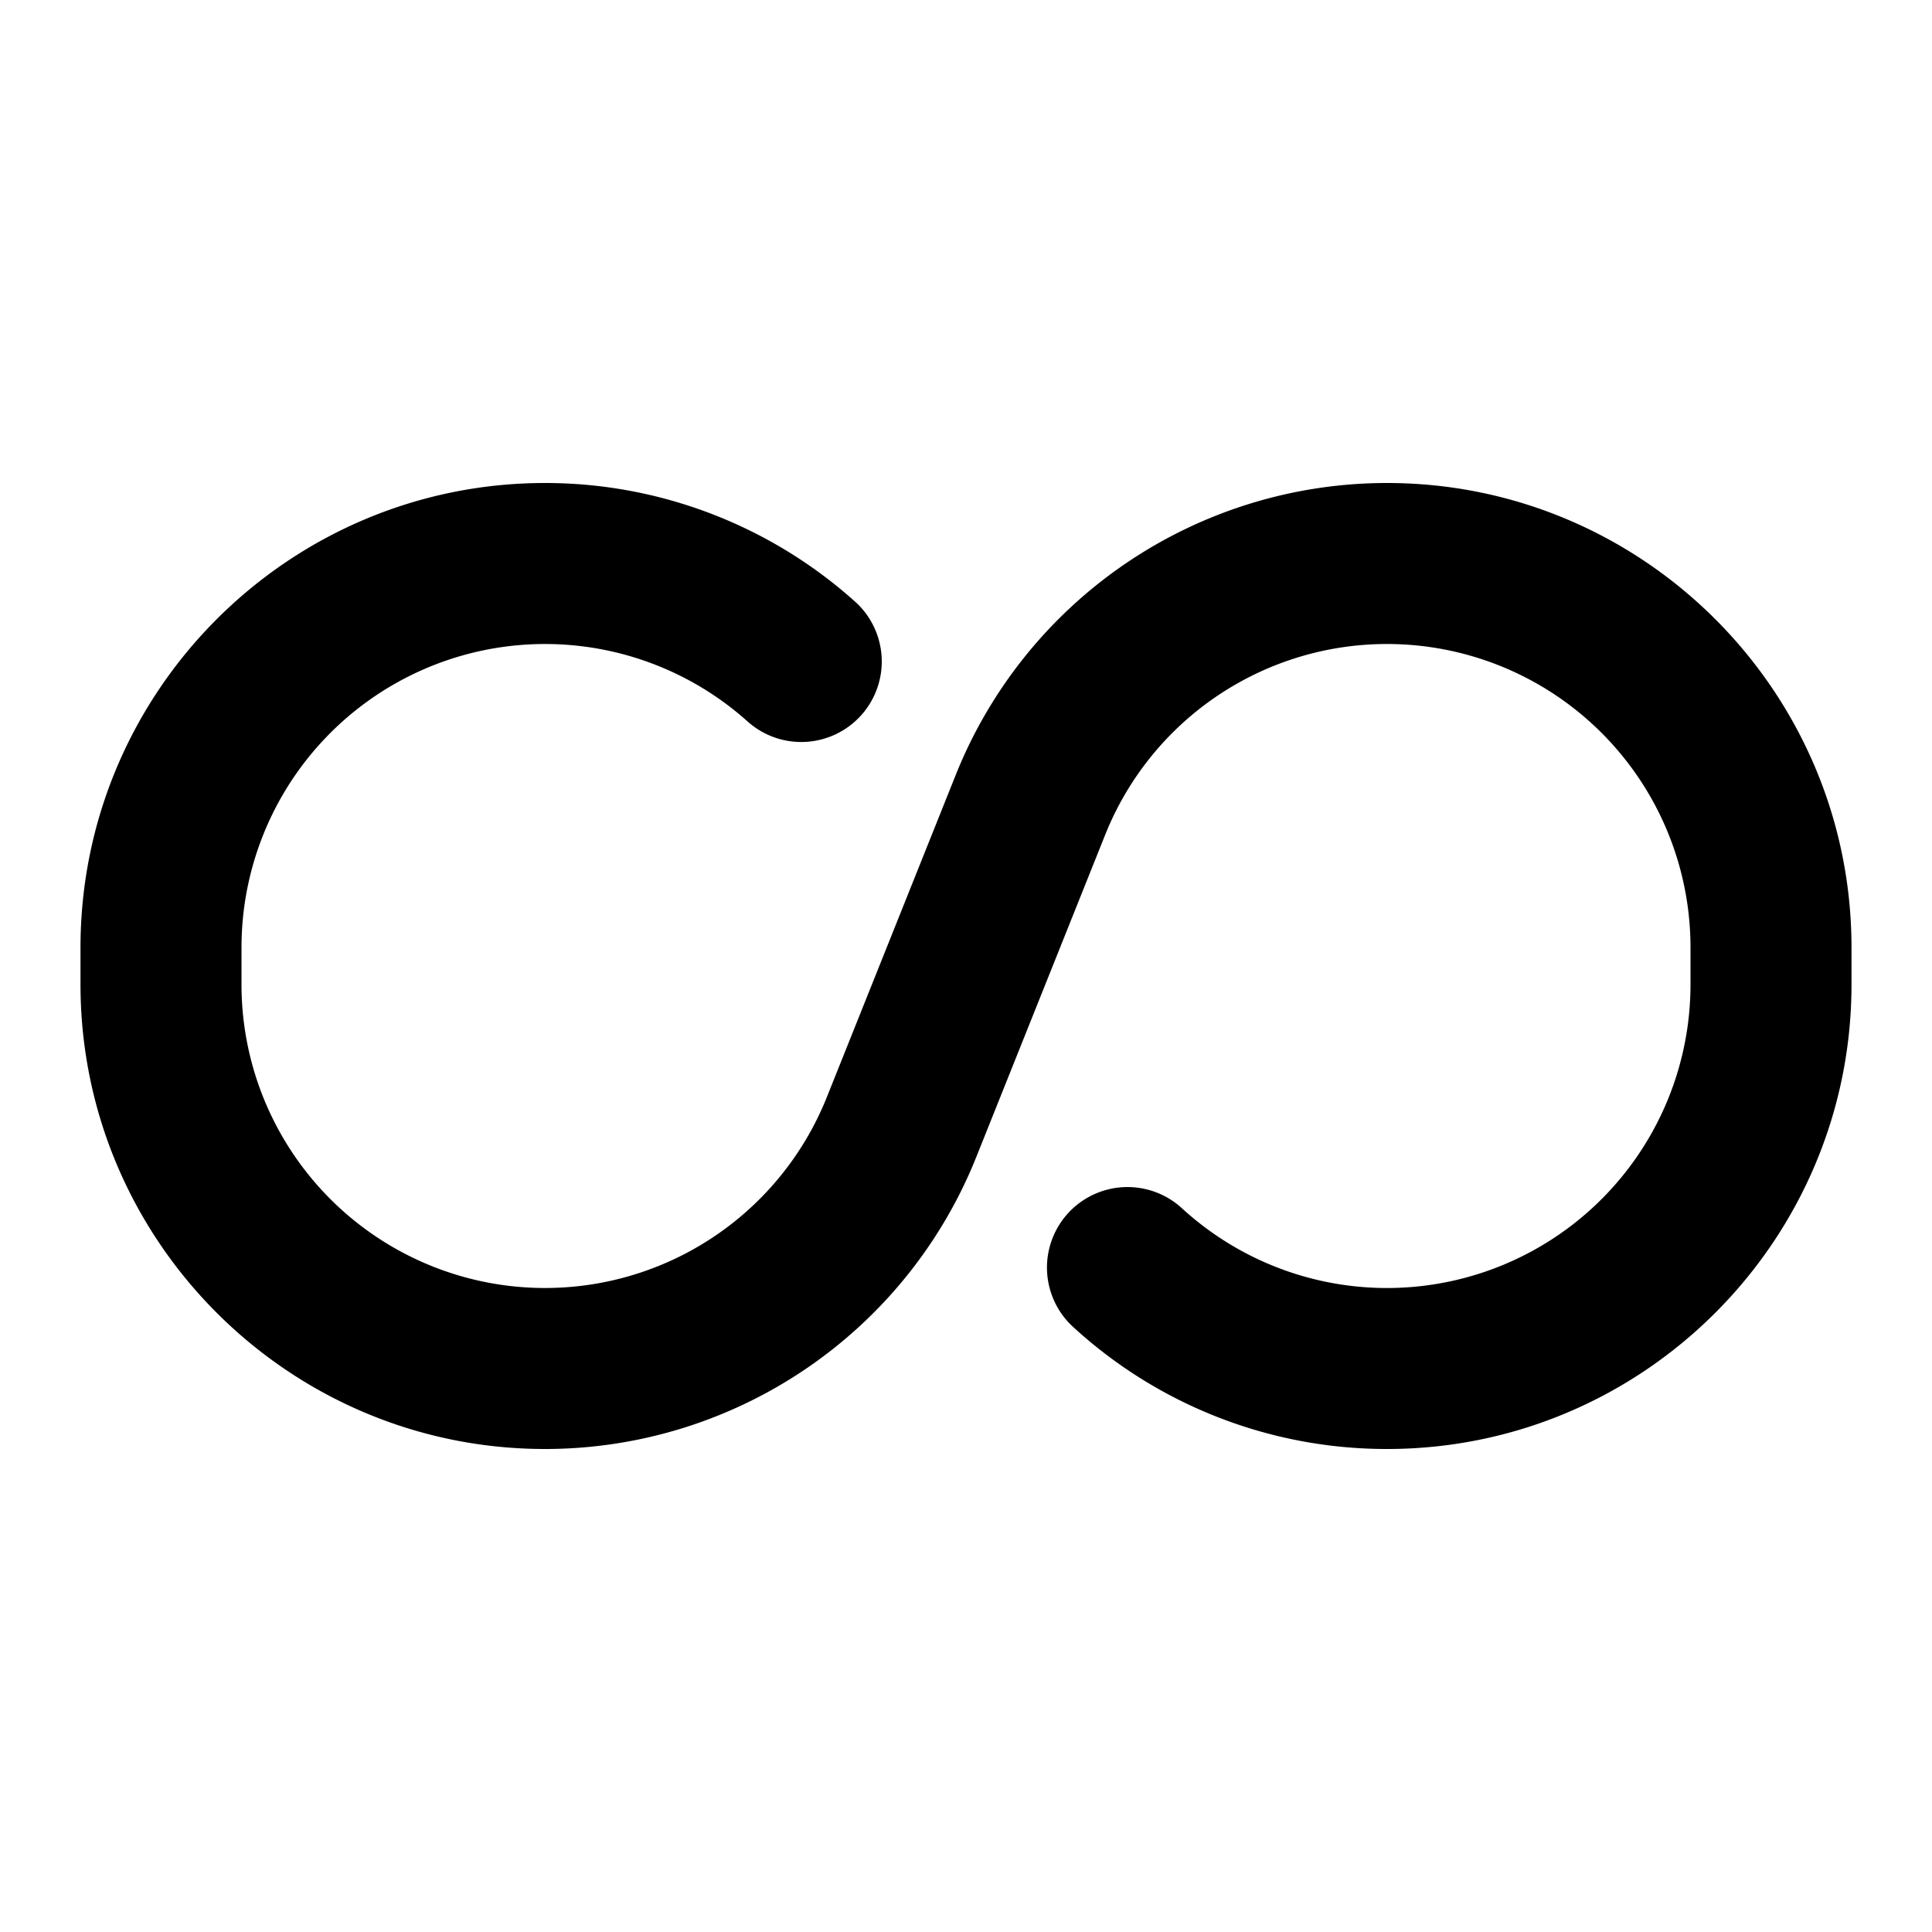 <svg xmlns="http://www.w3.org/2000/svg" width="768" height="768" viewBox="0 0 768 768"><defs><style>.a{opacity:0;}</style></defs><title>infinity</title><path d="M551.35,576a184.3,184.3,0,0,1-124.78-48.53,32,32,0,0,1,43.24-47.19A120.65,120.65,0,0,0,672,391.35v-14.7a120.65,120.65,0,0,0-232.67-44.81L388.09,459.93A184.65,184.65,0,0,1,216.65,576C114.83,576,32,493.17,32,391.35v-14.7C32,274.83,114.83,192,216.65,192a184.5,184.5,0,0,1,122.82,46.77,32,32,0,1,1-42.56,47.79A120.66,120.66,0,0,0,96,376.65v14.7a120.65,120.65,0,0,0,232.67,44.81l51.24-128.09A184.65,184.65,0,0,1,551.35,192C653.17,192,736,274.83,736,376.65v14.7C736,493.17,653.17,576,551.35,576Z"/><rect class="a" width="768" height="768"/></svg>